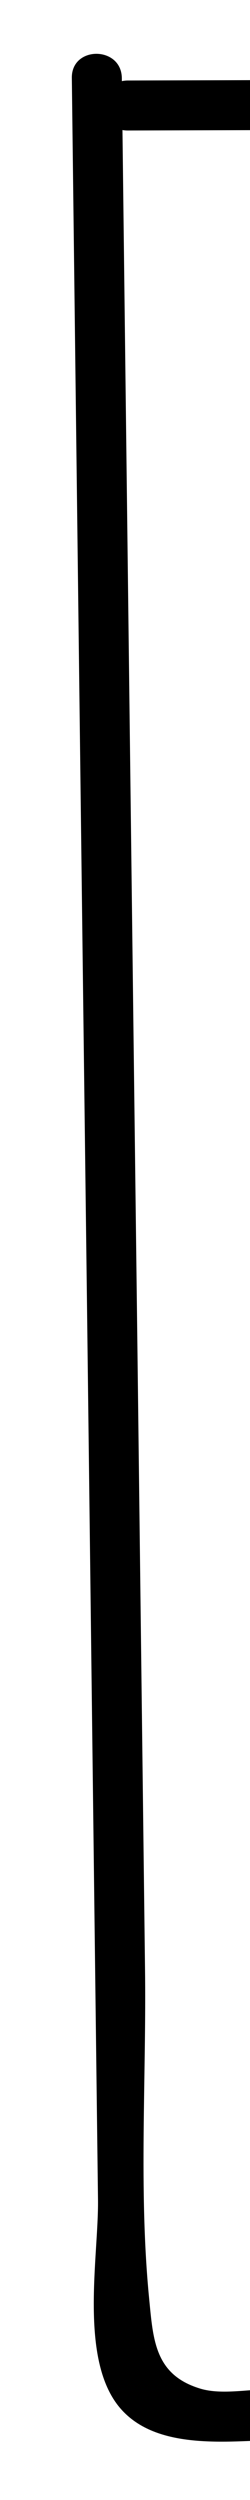<?xml version="1.0" encoding="utf-8"?>
<!-- Generator: Adobe Illustrator 23.0.0, SVG Export Plug-In . SVG Version: 6.00 Build 0)  -->
<svg version="1.1" id="Layer_1" xmlns="http://www.w3.org/2000/svg" xmlns:xlink="http://www.w3.org/1999/xlink" x="0px" y="0px"
	 viewBox="0 0 15 150" style="enable-background:new 0 0 15 150;" xml:space="preserve">
<style type="text/css">
	.st0{clip-path:url(#SVGID_2_);}
	.st1{fill:#FFFFFF;}
	.st2{clip-path:url(#SVGID_4_);}
	.st3{clip-path:url(#SVGID_6_);}
	.st4{clip-path:url(#SVGID_8_);}
	.st5{clip-path:url(#SVGID_10_);}
	.st6{clip-path:url(#SVGID_12_);}
	.st7{clip-path:url(#SVGID_14_);}
	.st8{clip-path:url(#SVGID_16_);}
	.st9{clip-path:url(#SVGID_18_);}
	.st10{clip-path:url(#SVGID_20_);}
	.st11{clip-path:url(#SVGID_22_);}
	.st12{clip-path:url(#SVGID_24_);}
	.st13{clip-path:url(#SVGID_26_);}
	.st14{clip-path:url(#SVGID_28_);}
	.st15{clip-path:url(#SVGID_30_);}
</style>
<g>
	<defs>
		<rect id="SVGID_1_" width="15" height="150"/>
	</defs>
	<clipPath id="SVGID_2_">
		<use xlink:href="#SVGID_1_"  style="overflow:visible;"/>
	</clipPath>
	<g class="st0">
		<g>
			<rect class="st1" width="225" height="150"/>
		</g>
		<g>
			<g>
				<path d="M4.31,4.68c0.3,24.53,0.6,49.07,0.91,73.6c0.15,12.27,0.3,24.53,0.45,36.8c0.07,5.64,0.14,11.27,0.21,16.91
					c0.04,3.41-1.16,9.6,1.34,12.51c2.29,2.66,6.84,1.91,9.86,1.88c5.98-0.05,11.97-0.1,17.95-0.14c12.63-0.1,25.27-0.2,37.9-0.3
					c24.16-0.19,48.31-0.38,72.47-0.58c12.24-0.1,24.48-0.19,36.72-0.29c12.19-0.1,24.54,0.37,36.72-0.29
					c9.23-0.5,2.63-10.12,1.58-15.43c-2.18-11.01-0.7-22.97-0.63-34.12c0.16-24.47-0.49-48.94-1.94-73.37
					c-0.26-4.32,0.38-10.19-1.18-14.24c-1.23-3.2-4.02-3.36-7.09-3.38c-12.26-0.07-24.53,0.07-36.8,0.11
					C117.74,4.51,62.71,4.67,7.67,4.83c-1.93,0.01-1.93,3.01,0,3c45.09-0.13,90.18-0.27,135.26-0.4c22.19-0.07,44.45-0.66,66.64-0.2
					c4.52,0.09,4.52,2.94,4.77,6.69c0.18,2.64,0.34,5.28,0.5,7.92c0.33,5.61,0.63,11.23,0.88,16.84c0.5,11.23,0.83,22.47,0.98,33.71
					c0.16,11.24,0.14,22.49-0.04,33.73c-0.15,9.03-0.93,18.48,1.64,27.27c0.31,1.08,0.68,2.13,1.09,3.17
					c1.1,2.84,1.67,1.94-0.19,3.96c-1.88,2.04-5.64,1.28-8.3,1.3c-5.62,0.04-11.25,0.09-16.87,0.13
					c-11.25,0.09-22.49,0.18-33.74,0.27c-45.08,0.36-90.15,0.72-135.23,1.07c-2.99,0.02-5.98,0.05-8.98,0.07
					c-1.29,0.01-2.88,0.34-4.12-0.06c-2.68-0.84-2.77-2.93-3.01-5.37c-0.64-6.51-0.16-13.35-0.25-19.89
					c-0.15-12.27-0.3-24.53-0.45-36.8C7.93,55.74,7.62,30.21,7.31,4.68C7.28,2.75,4.28,2.74,4.31,4.68L4.31,4.68z"/>
			</g>
		</g>
	</g>
</g>
</svg>
